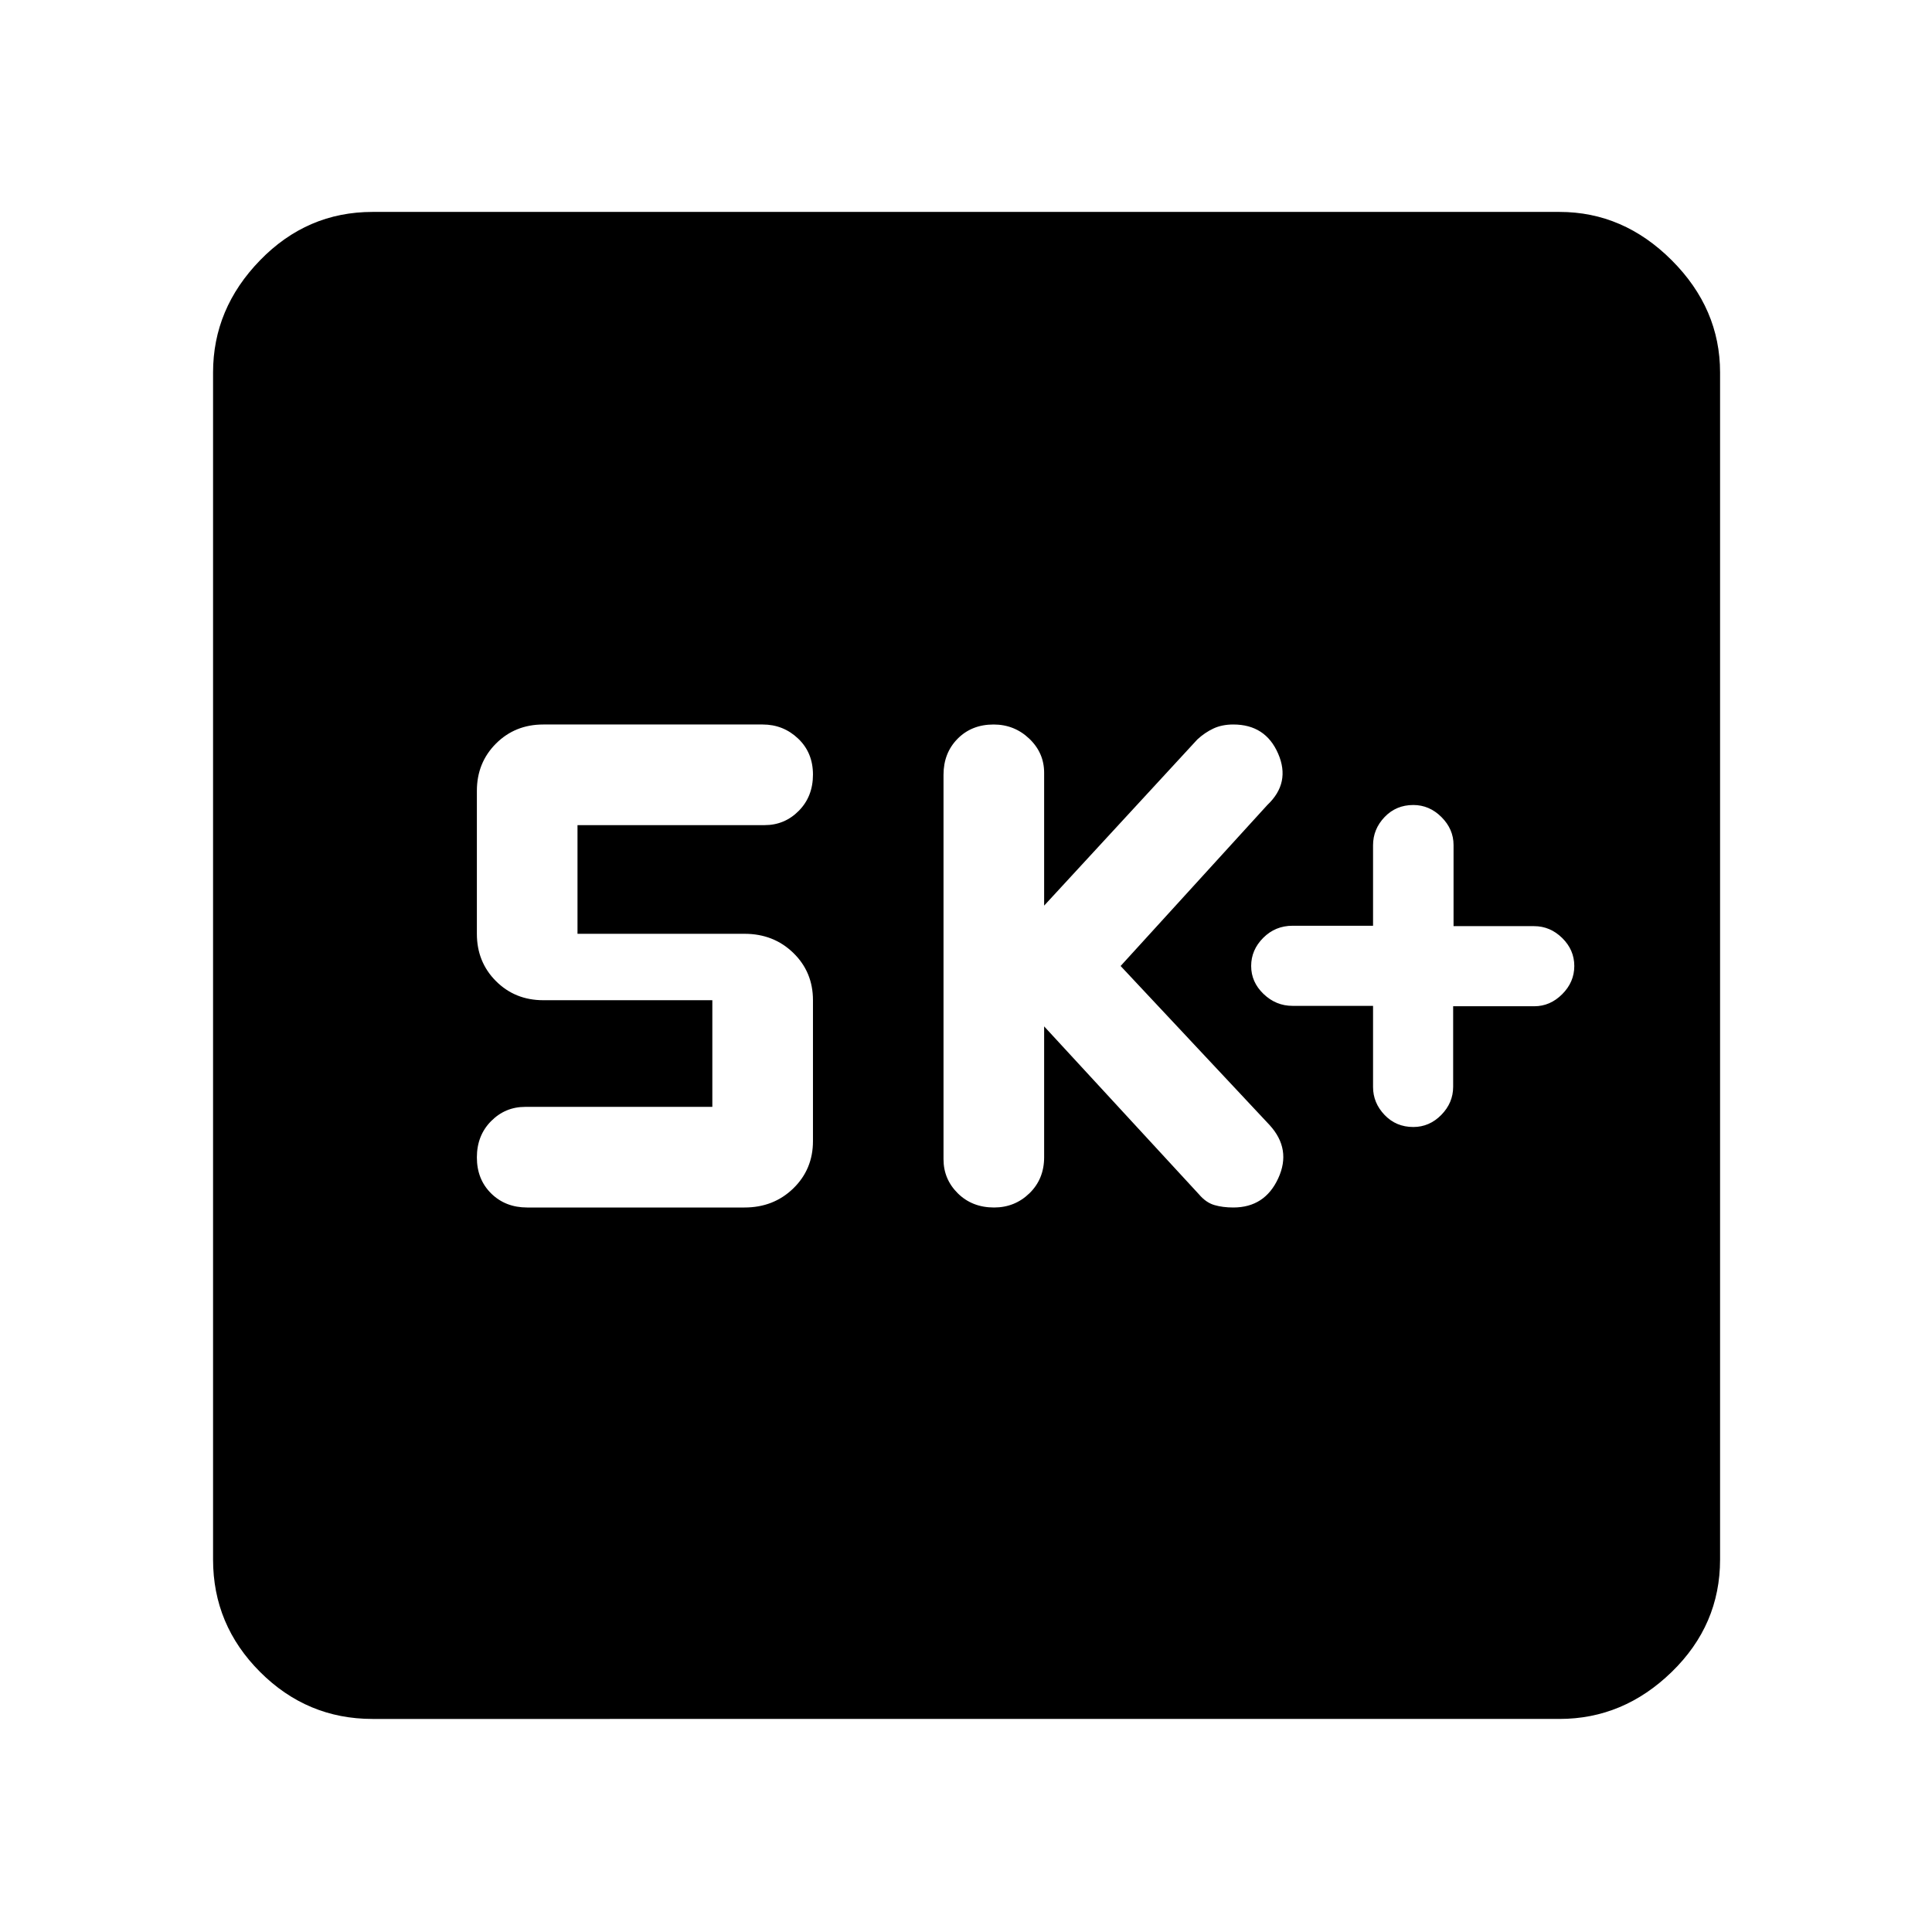 <svg xmlns="http://www.w3.org/2000/svg" width="48" height="48" viewBox="0 96 960 960"><path d="M702.261 656q8 0 13.902-6 5.901-6 5.901-14v-40h40.328q7.869 0 13.869-6t6-14q0-8-6-13.902-6-5.901-14-5.901h-40v-40.328q0-7.869-6-13.869t-14-6q-8.565 0-14.283 6-5.717 6-5.717 14v40h-40q-8.565 0-14.565 6t-6 14q0 8 6.159 13.902 6.159 5.901 14.371 5.901h40.035v40.328q0 7.869 5.717 13.869 5.718 6 14.283 6Zm-208.318 40q10.318 0 17.601-7.083 7.282-7.084 7.282-17.917v-65l77 83.531q3.435 4.034 7.58 5.252 4.145 1.217 9.42 1.217 15.641 0 22.321-14.5 6.679-14.5-4.321-26.5l-74-79 72.91-80q11.655-11 5.373-25.5-6.283-14.5-22.283-14.5-5.607 0-9.885 2t-7.992 5.435L518.826 546v-66q0-9.931-7.399-16.966Q504.028 456 493.71 456q-10.884 0-17.884 7.083-7 7.084-7 17.917v191q0 9.931 7.117 16.966 7.116 7.034 18 7.034Zm-231.986 0h108q14.45 0 24.225-9.487 9.775-9.488 9.775-23.513v-70q0-14.025-9.775-23.513Q384.407 560 369.957 560h-83v-54h93q9.931 0 16.965-7.116 7.035-7.117 7.035-18 0-10.884-7.366-17.884t-17.634-7h-109q-14.025 0-23.513 9.487-9.487 9.488-9.487 23.513v71q0 14.025 9.487 23.513Q255.932 593 269.957 593h84v53h-93q-9.931 0-16.966 7.116-7.034 7.117-7.034 18 0 10.884 7.083 17.884t17.917 7Zm-76.87 254.131q-32.507 0-55.862-23.356-23.356-23.355-23.356-55.862V281.087q0-31.74 23.356-55.762 23.355-24.021 55.862-24.021h589.826q31.74 0 55.762 24.021 24.021 24.022 24.021 55.762v589.826q0 32.507-24.021 55.862-24.022 23.356-55.762 23.356H185.087Z"/></svg>